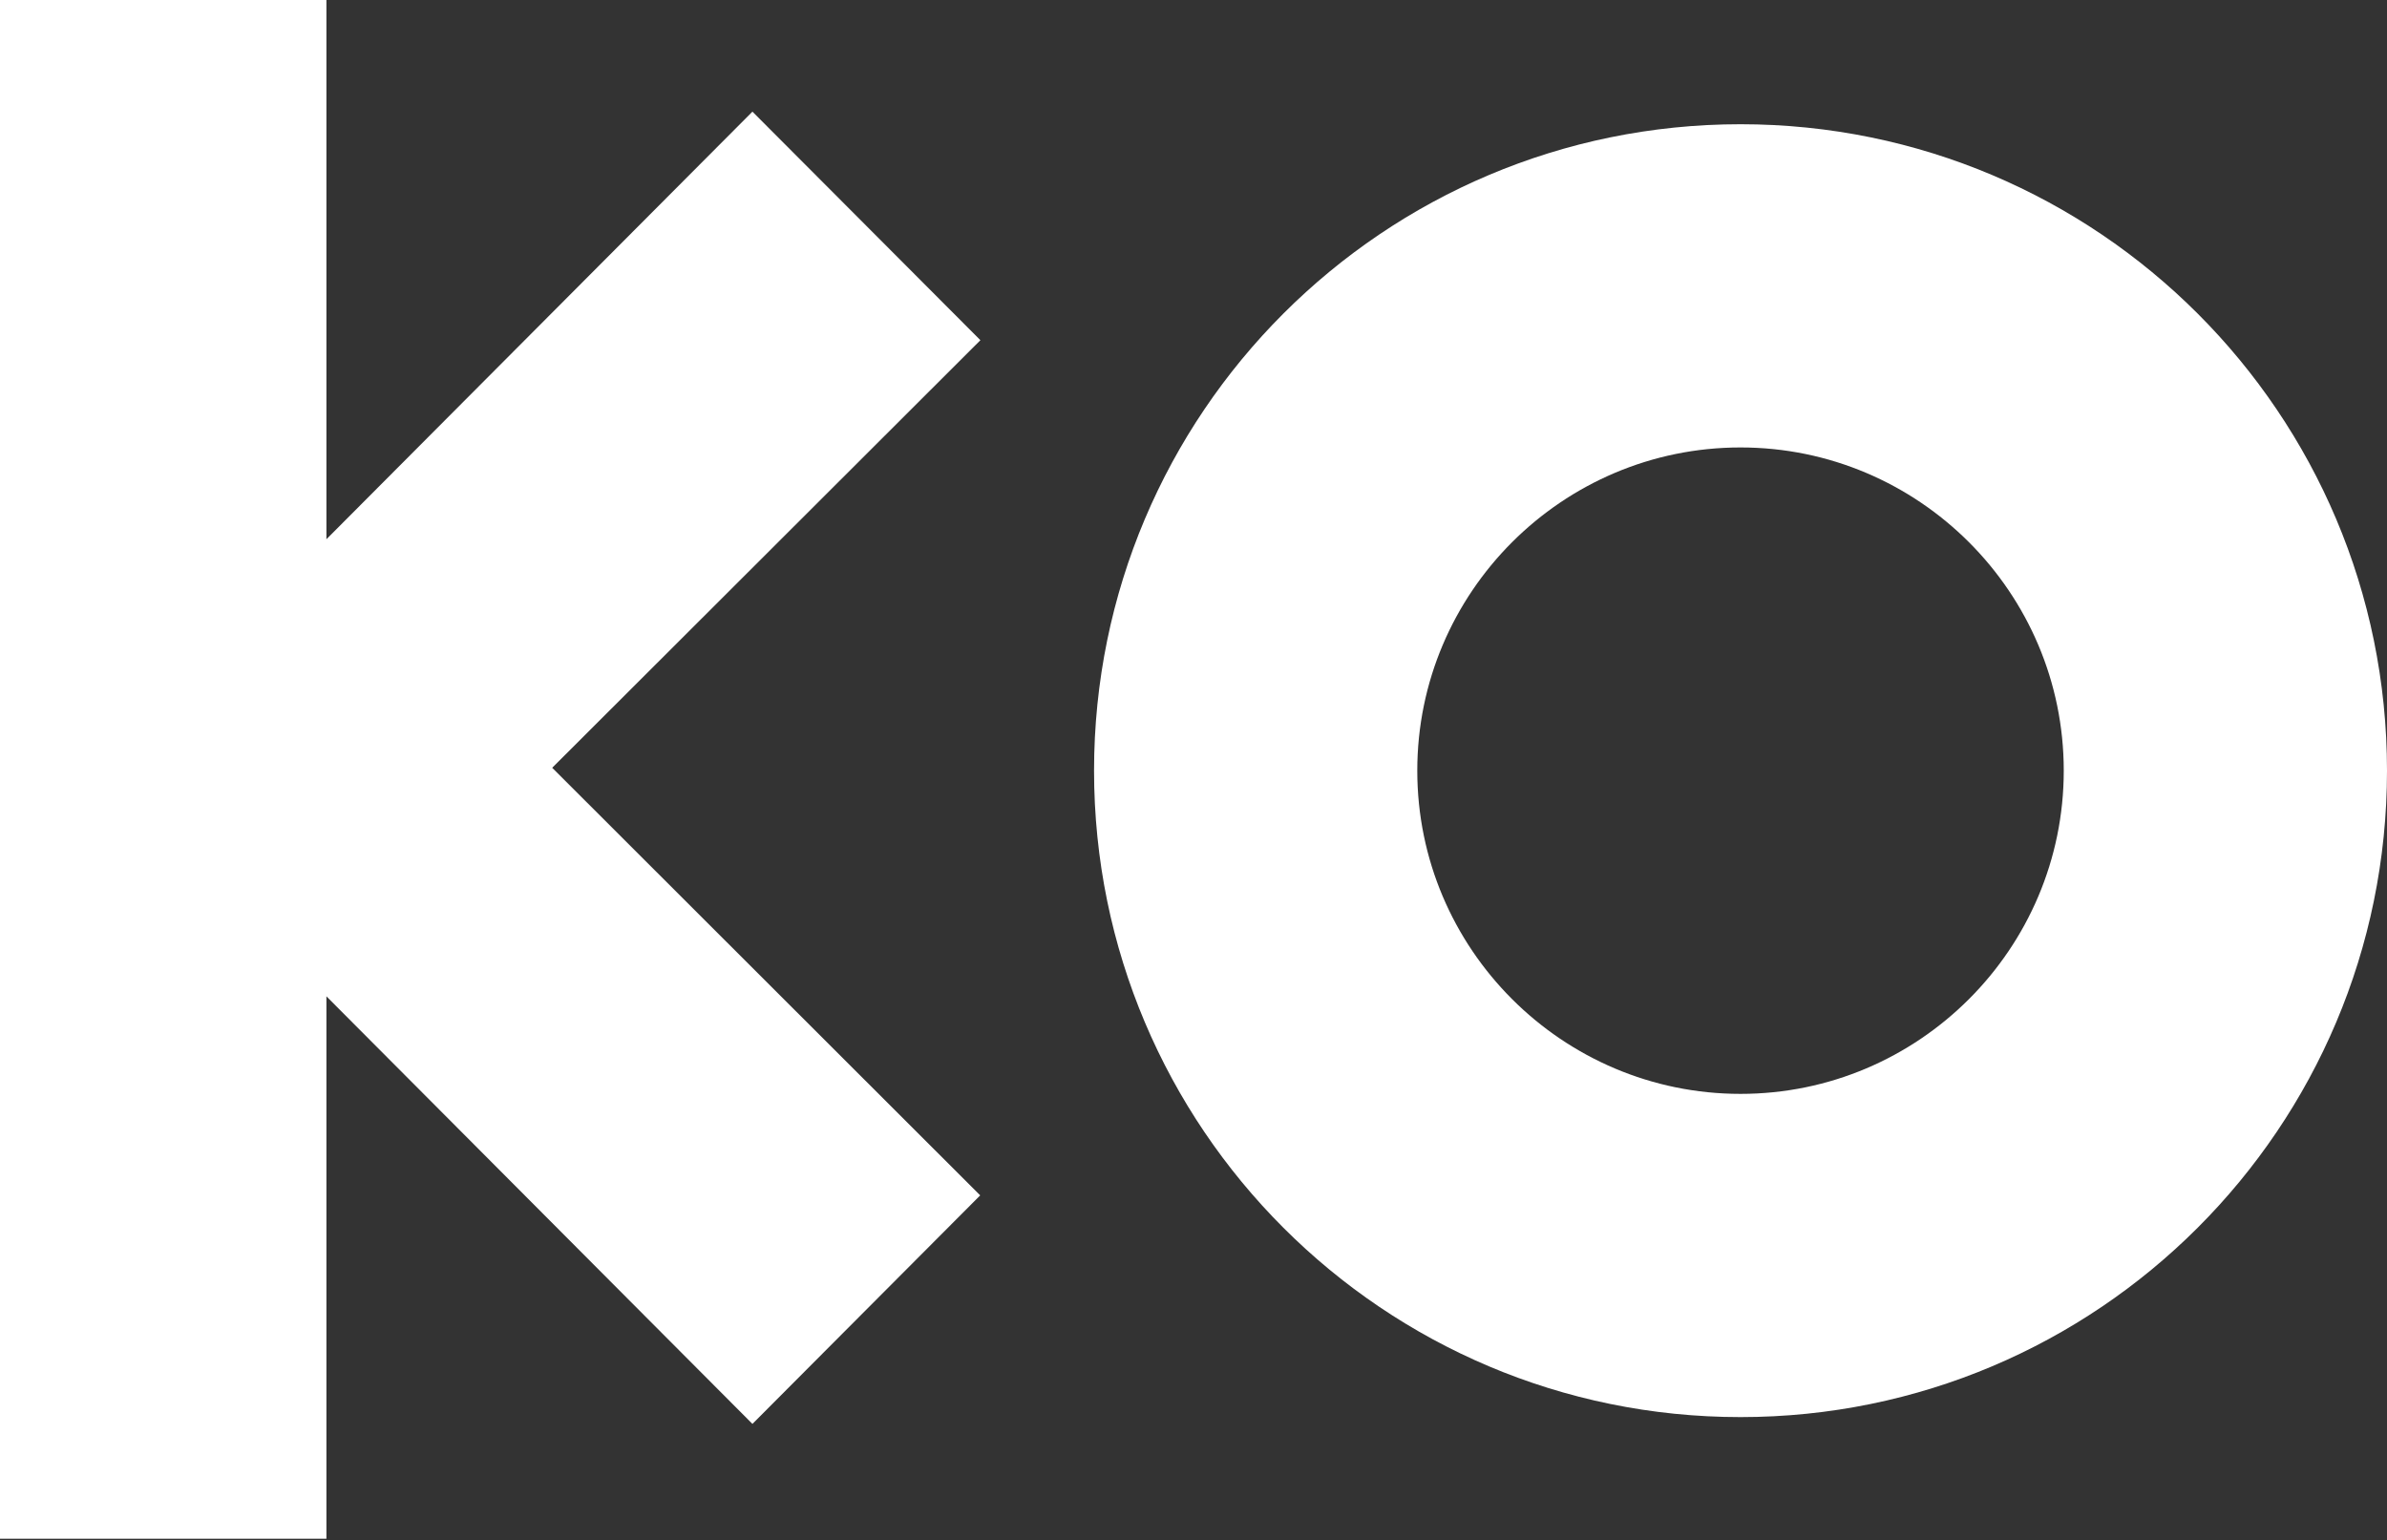 <svg width="640" height="413" viewBox="0 0 640 413" fill="none" xmlns="http://www.w3.org/2000/svg">
<rect x="0" y="0" width="640" height="413" fill="#333333" stroke="none"/>
<path d="M201.741 29.938L87.517 144.589L87.517 144.587L87.517 1.5302e-05L1.52588e-05 0L5.13144e-06 57.922L-1.62981e-05 180.485L-1.62985e-05 180.487L-2.51749e-05 231.254L-2.51751e-05 231.255L-4.22948e-05 329.168L-5.68792e-05 412.581L87.517 412.581L87.517 267.154L87.517 267.152L201.741 381.8L262.81 320.519L148.055 205.869L262.864 91.22L201.741 29.938Z" fill="white"/>
<path d="M466.665 33.311C370.938 33.311 293.336 110.912 293.336 206.641C293.336 302.371 370.938 379.973 466.665 379.973C562.392 379.973 640 302.371 640 206.641C640 110.912 562.392 33.311 466.665 33.311ZM466.665 293.306C418.877 293.306 380 254.429 380 206.641C380 158.854 418.877 119.977 466.665 119.977C514.453 119.977 553.332 158.854 553.332 206.641C553.332 254.429 514.453 293.306 466.665 293.306Z" fill="white"/>
</svg>
